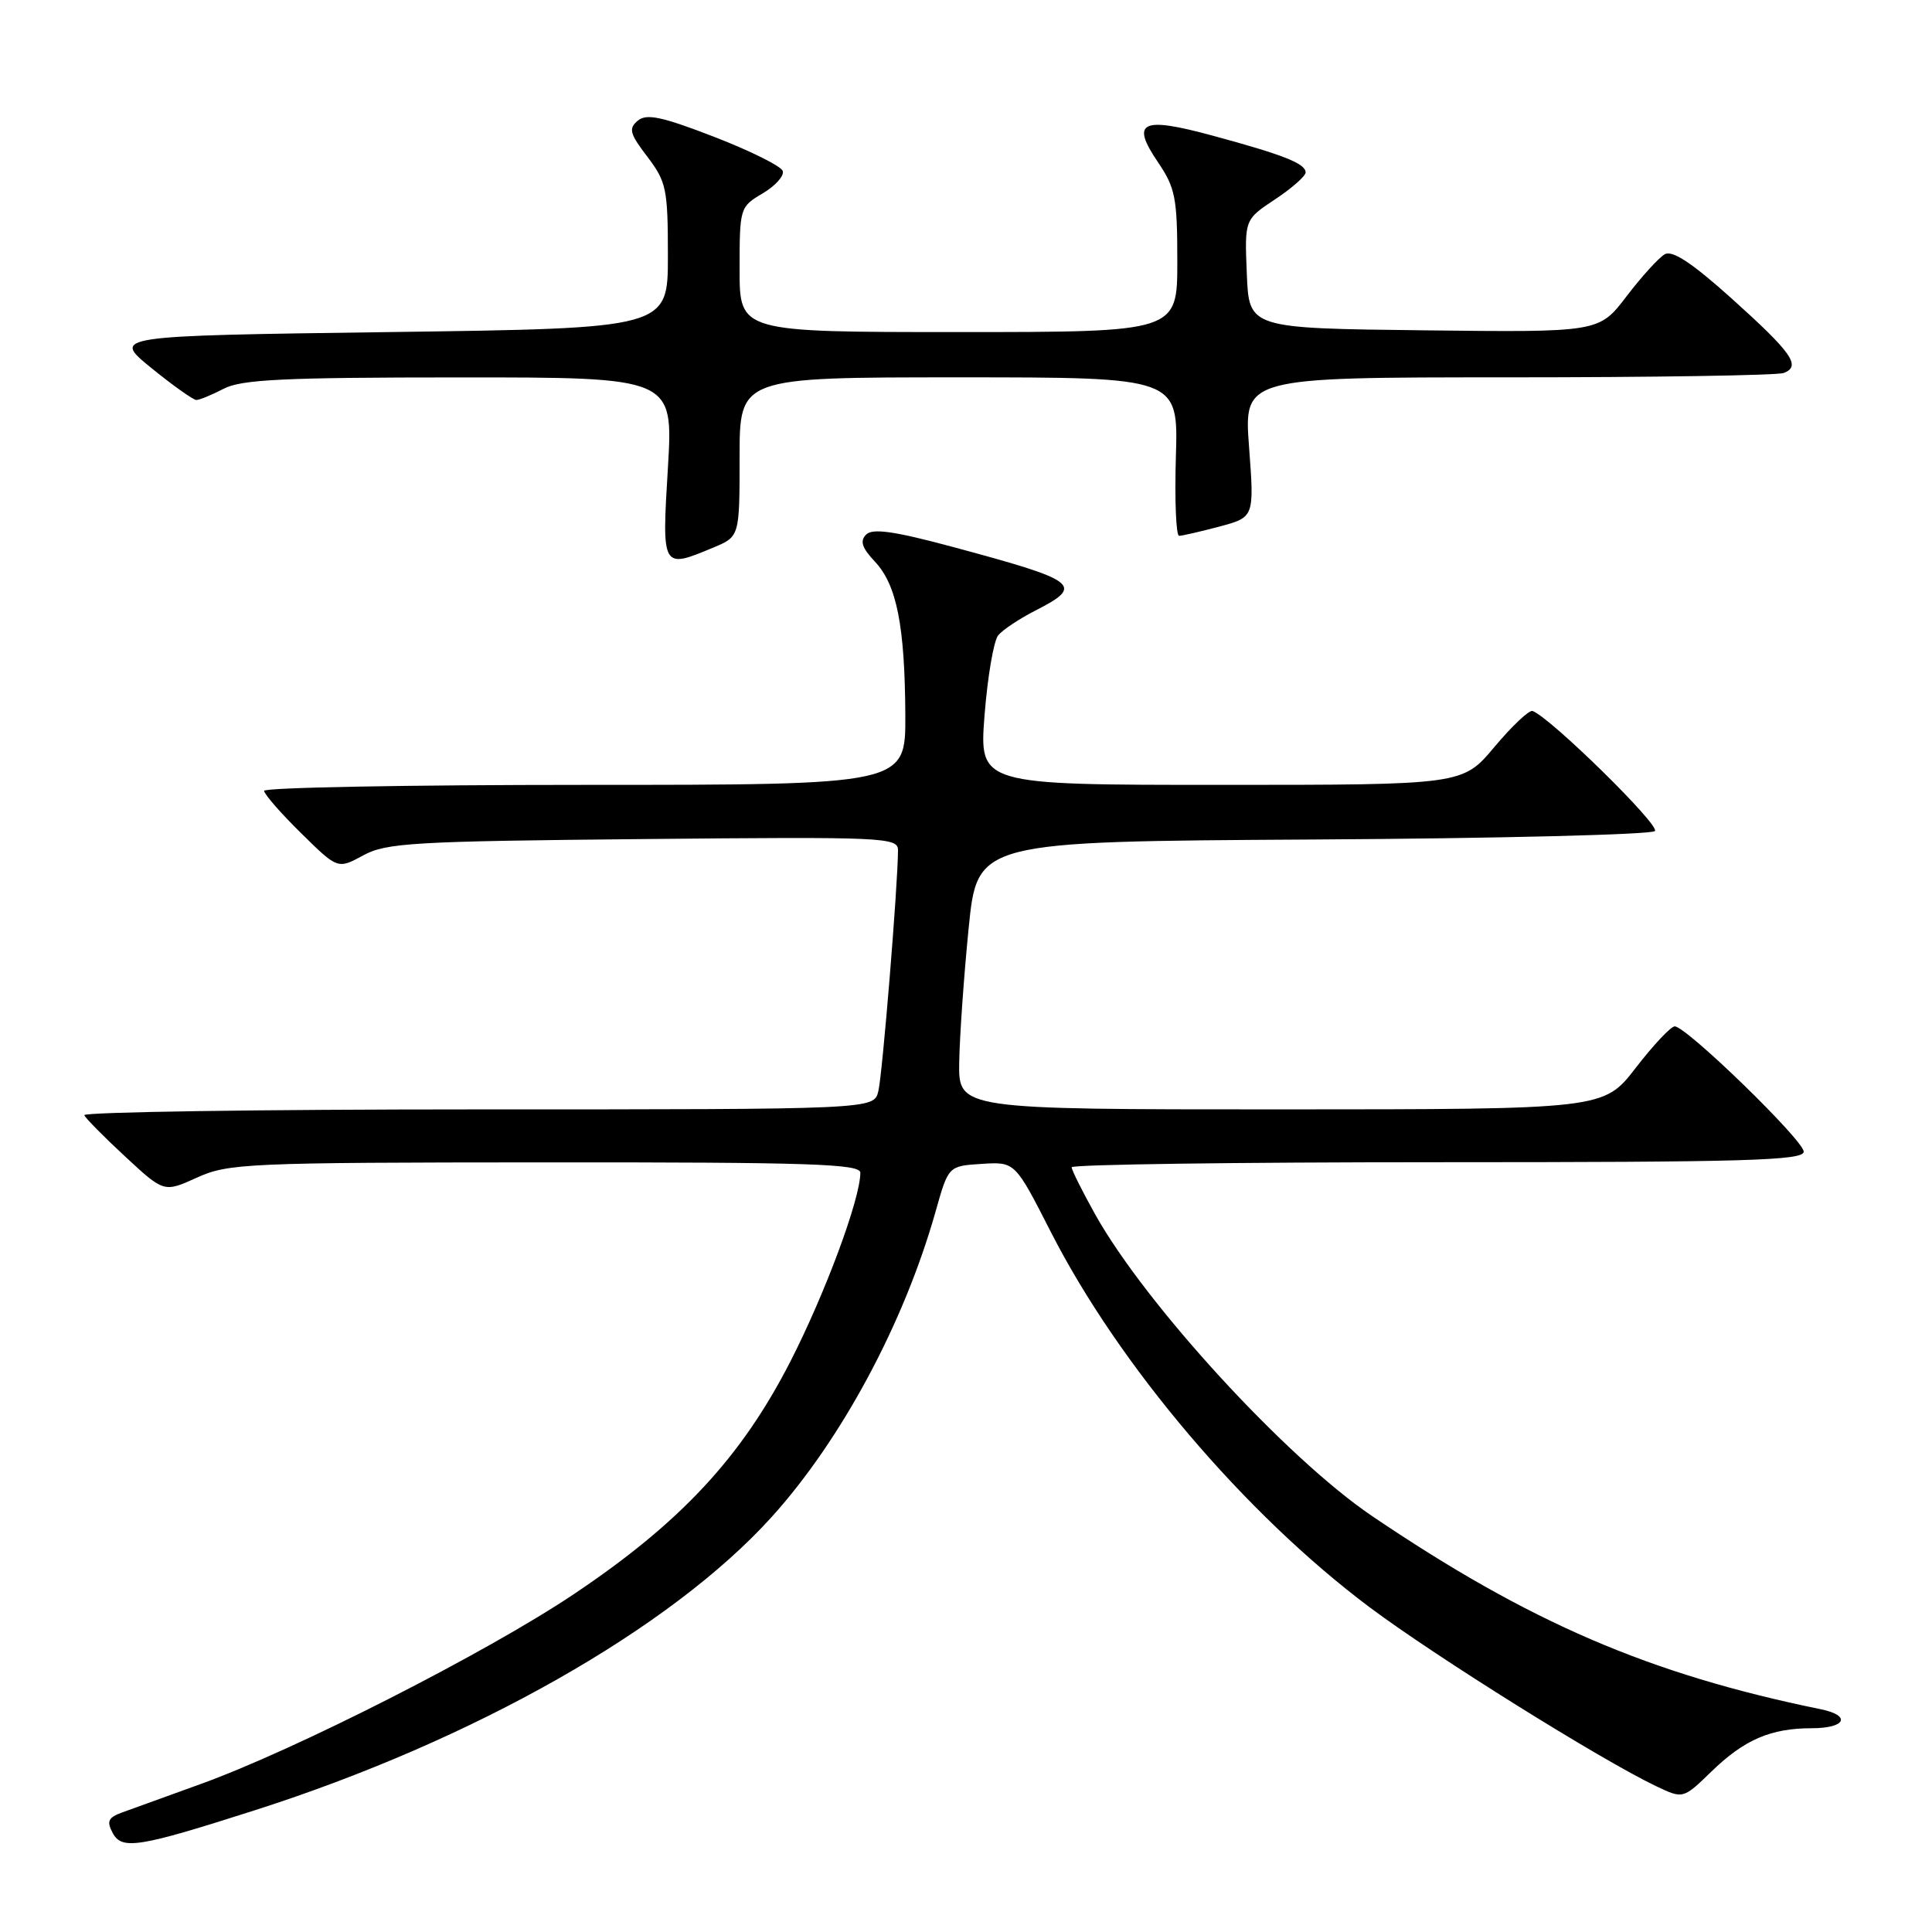 <?xml version="1.0" encoding="UTF-8" standalone="no"?>
<!DOCTYPE svg PUBLIC "-//W3C//DTD SVG 1.1//EN" "http://www.w3.org/Graphics/SVG/1.1/DTD/svg11.dtd" >
<svg xmlns="http://www.w3.org/2000/svg" xmlns:xlink="http://www.w3.org/1999/xlink" version="1.1" viewBox="0 0 256 256">
 <g >
 <path fill="currentColor"
d=" M 33.76 239.87 C 62.78 230.59 88.92 215.75 102.24 201.02 C 111.51 190.76 119.81 175.28 123.98 160.50 C 125.67 154.50 125.67 154.50 130.09 154.22 C 134.50 153.94 134.50 153.94 139.23 163.22 C 148.27 180.94 164.95 200.58 181.48 212.97 C 190.20 219.50 212.08 233.16 219.43 236.67 C 223.02 238.38 223.02 238.38 226.76 234.75 C 231.13 230.51 234.62 229.00 240.07 229.00 C 244.57 229.00 245.36 227.32 241.25 226.48 C 218.56 221.84 202.69 215.01 181.83 200.90 C 170.51 193.25 151.82 172.90 145.12 160.92 C 143.41 157.85 142.00 155.04 142.00 154.67 C 142.00 154.30 163.82 154.00 190.50 154.00 C 231.34 154.00 239.00 153.78 239.00 152.60 C 239.00 151.11 223.45 136.00 221.91 136.00 C 221.40 136.00 219.08 138.47 216.74 141.50 C 212.50 146.99 212.50 146.99 169.75 147.00 C 127.00 147.00 127.00 147.00 127.10 140.75 C 127.16 137.31 127.72 129.32 128.35 123.00 C 129.50 111.50 129.50 111.50 173.96 111.24 C 198.41 111.10 218.81 110.59 219.28 110.12 C 220.02 109.38 205.40 95.04 203.07 94.21 C 202.62 94.05 200.36 96.19 198.03 98.96 C 193.81 104.00 193.81 104.00 161.78 104.00 C 129.74 104.00 129.74 104.00 130.46 94.75 C 130.86 89.66 131.67 84.90 132.27 84.18 C 132.87 83.45 135.08 81.98 137.18 80.91 C 143.74 77.56 142.95 76.96 126.13 72.44 C 118.47 70.38 115.62 69.98 114.77 70.83 C 113.91 71.69 114.21 72.59 115.94 74.43 C 118.83 77.51 119.90 82.93 119.96 94.75 C 120.00 104.00 120.00 104.00 77.50 104.00 C 54.12 104.00 35.00 104.35 35.00 104.79 C 35.00 105.22 37.19 107.74 39.88 110.38 C 44.75 115.18 44.75 115.18 48.13 113.34 C 51.18 111.68 54.74 111.47 85.25 111.18 C 117.35 110.87 119.00 110.95 118.99 112.68 C 118.97 117.36 116.92 142.48 116.38 144.61 C 115.78 147.00 115.78 147.00 63.31 147.00 C 34.45 147.00 10.98 147.35 11.17 147.77 C 11.35 148.19 13.80 150.67 16.62 153.28 C 21.73 158.02 21.73 158.02 26.12 156.03 C 30.27 154.15 32.74 154.04 72.25 154.02 C 107.30 154.00 114.00 154.22 114.00 155.39 C 114.00 158.84 109.36 171.35 104.72 180.42 C 98.22 193.11 90.18 201.75 76.07 211.21 C 64.50 218.97 39.09 231.90 26.49 236.43 C 22.10 238.02 17.47 239.69 16.21 240.15 C 14.33 240.83 14.10 241.32 14.94 242.89 C 16.15 245.15 18.36 244.80 33.76 239.87 Z  M 94.53 72.55 C 98.00 71.10 98.00 71.10 98.00 60.55 C 98.00 50.00 98.00 50.00 127.06 50.00 C 156.13 50.00 156.13 50.00 155.81 60.50 C 155.64 66.28 155.83 71.00 156.24 71.00 C 156.64 71.00 159.05 70.44 161.59 69.77 C 166.20 68.53 166.20 68.53 165.51 59.27 C 164.81 50.00 164.81 50.00 199.82 50.00 C 219.08 50.00 235.52 49.74 236.36 49.42 C 238.70 48.52 237.47 46.76 229.45 39.55 C 224.23 34.86 221.60 33.12 220.59 33.69 C 219.80 34.14 217.52 36.65 215.52 39.27 C 211.88 44.04 211.88 44.04 188.69 43.77 C 165.50 43.50 165.50 43.50 165.21 36.29 C 164.91 29.09 164.91 29.09 168.96 26.41 C 171.18 24.94 173.00 23.33 173.00 22.85 C 173.00 21.67 170.09 20.52 160.63 17.96 C 151.23 15.41 149.79 16.12 153.44 21.50 C 155.74 24.89 156.00 26.24 156.00 34.64 C 156.00 44.00 156.00 44.00 127.00 44.00 C 98.00 44.00 98.00 44.00 98.00 35.72 C 98.00 27.54 98.04 27.41 101.05 25.63 C 102.73 24.64 103.93 23.30 103.72 22.66 C 103.51 22.02 99.43 19.99 94.65 18.14 C 87.69 15.45 85.67 15.02 84.51 15.99 C 83.26 17.03 83.44 17.71 85.78 20.77 C 88.30 24.09 88.50 25.04 88.50 33.92 C 88.50 43.50 88.50 43.50 51.66 44.00 C 14.82 44.50 14.82 44.50 20.04 48.75 C 22.92 51.09 25.61 53.00 26.02 53.00 C 26.43 53.00 28.06 52.33 29.64 51.51 C 31.98 50.28 37.66 50.01 60.86 50.01 C 89.22 50.00 89.22 50.00 88.50 62.00 C 87.69 75.41 87.69 75.41 94.53 72.55 Z "/>
</g>
</svg>